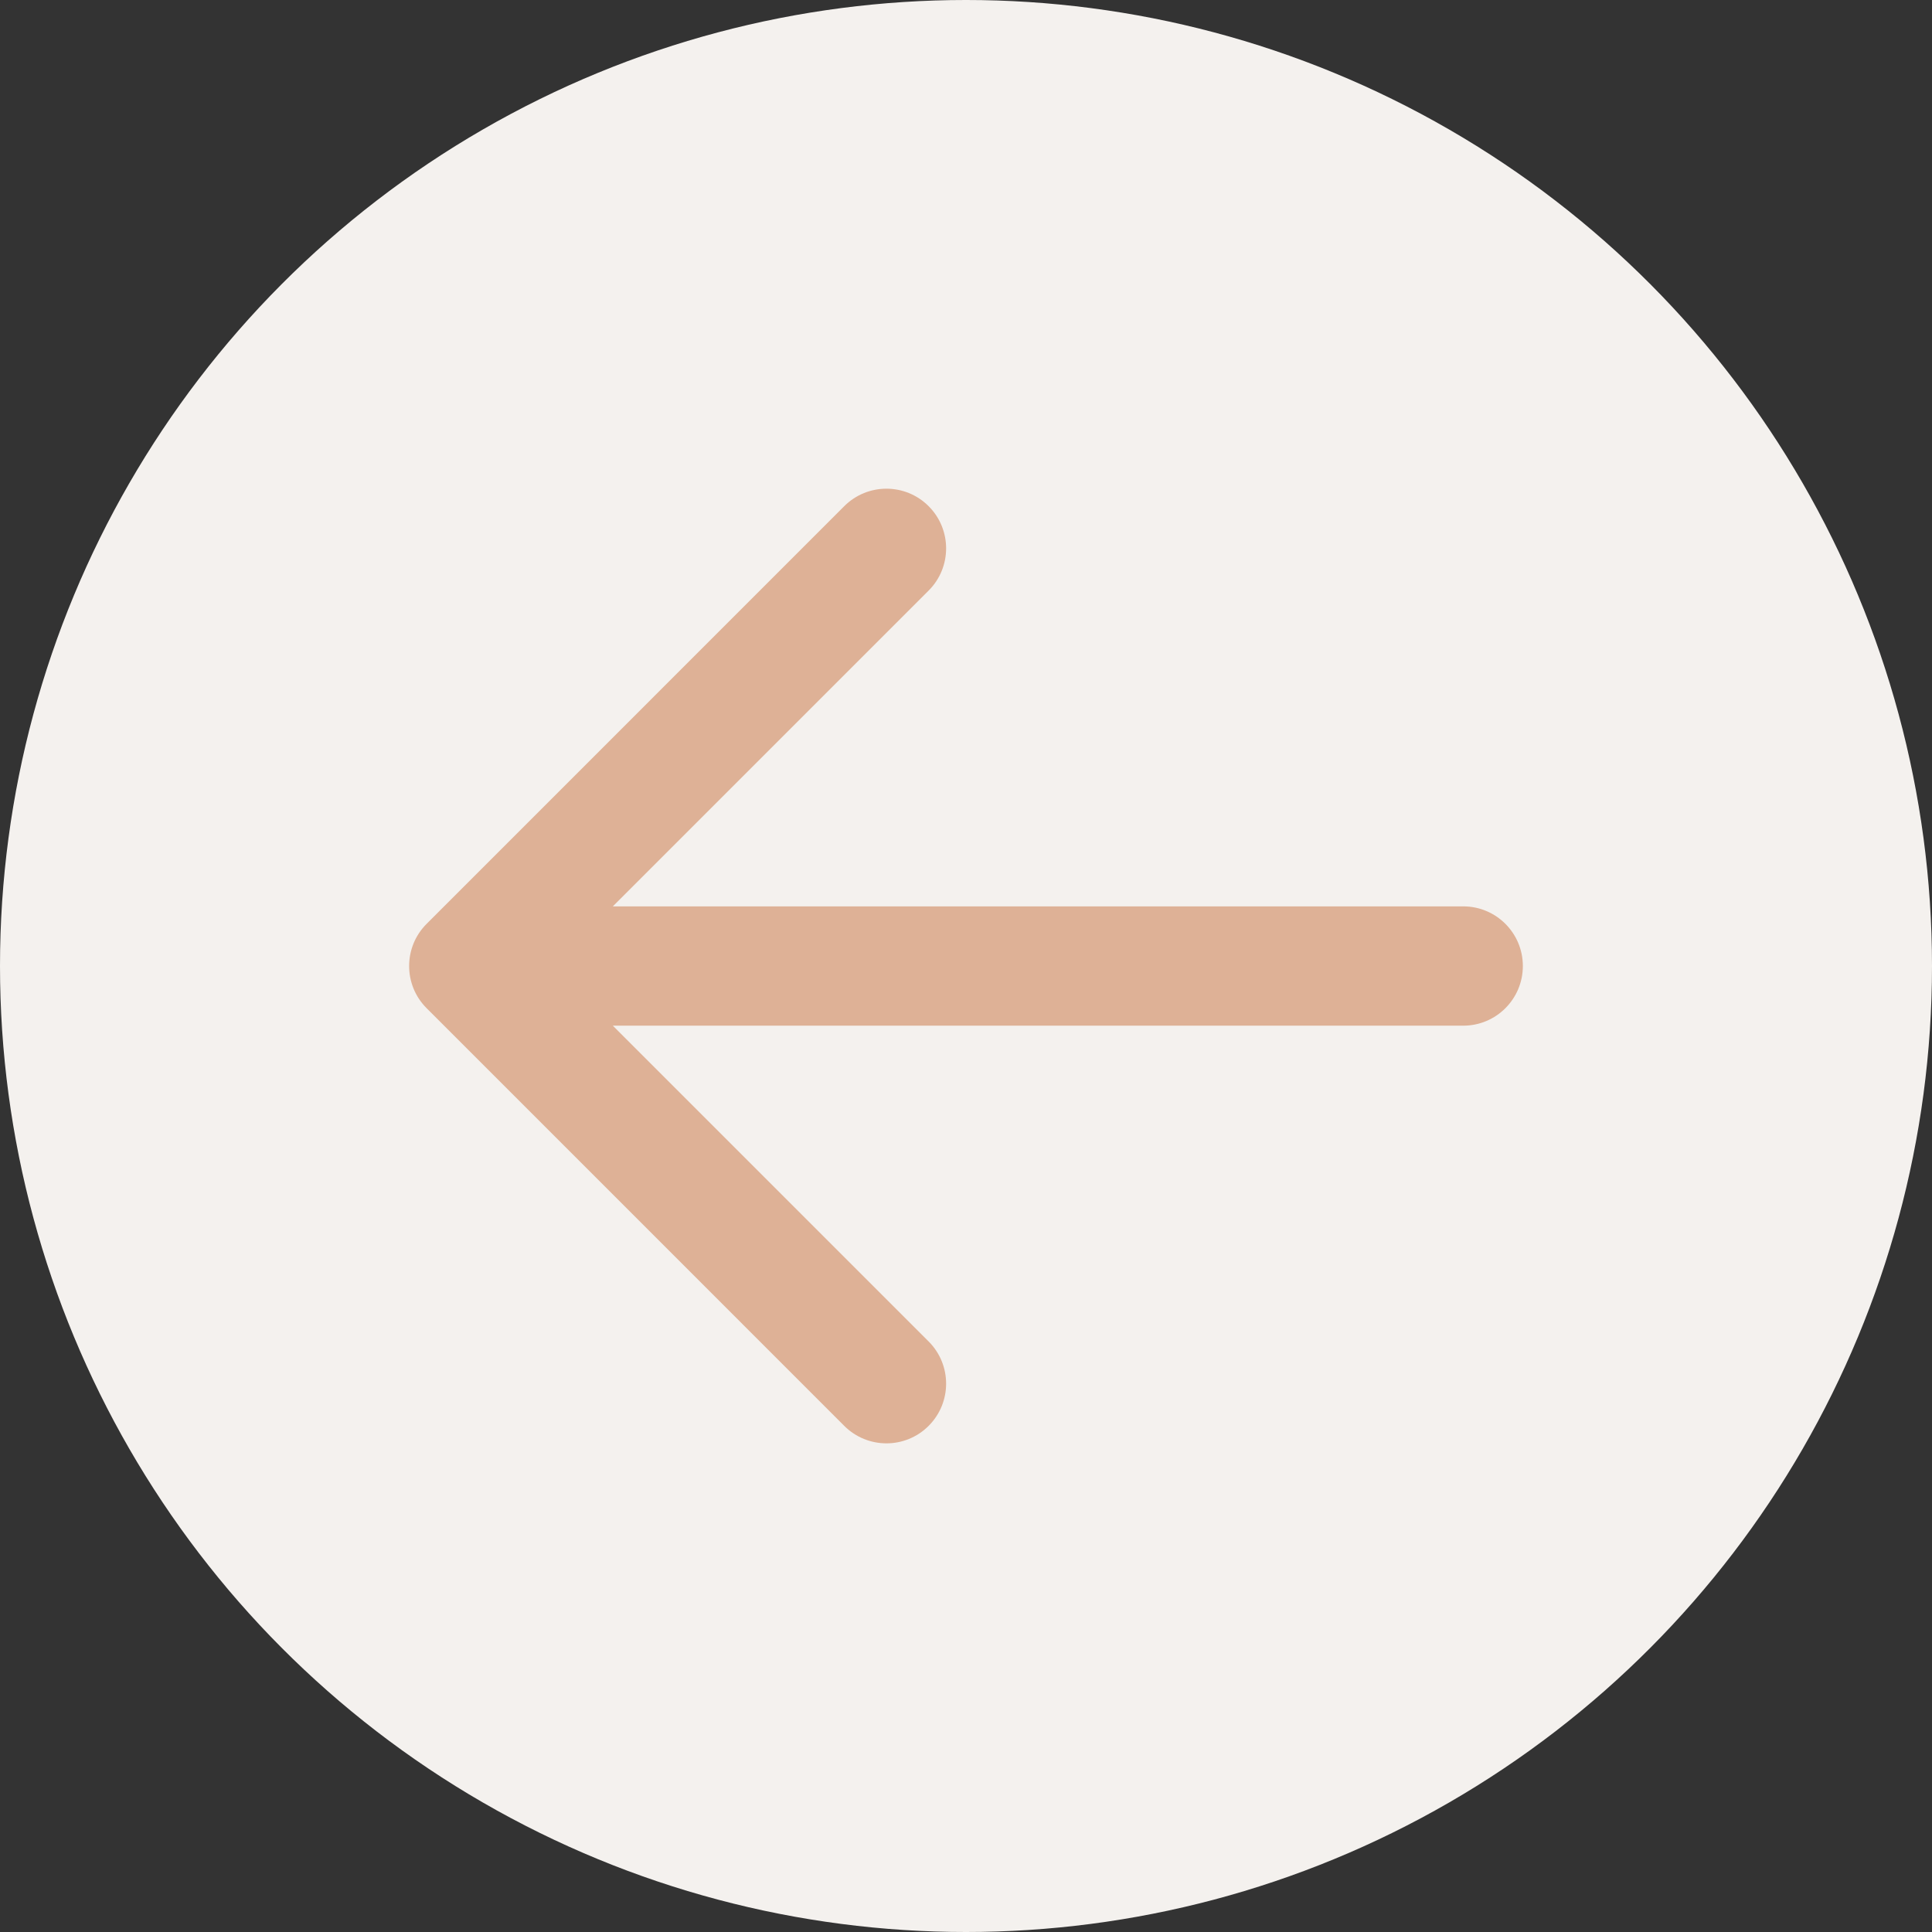 <svg width="44" height="44" viewBox="0 0 44 44" fill="none" xmlns="http://www.w3.org/2000/svg">
<rect x="0" y="0" width="44" height="44" fill="#333333" stroke="none"/>
<circle r="22" transform="matrix(-1 0 0 1 22 22)" fill="#F4F1EE"/>
<path fill-rule="evenodd" clip-rule="evenodd" d="M21.149 11.528C20.619 10.997 19.758 10.997 19.227 11.528L9.716 21.04C9.185 21.57 9.185 22.431 9.716 22.961L19.227 32.473C19.758 33.004 20.619 33.004 21.149 32.473C21.68 31.942 21.68 31.082 21.149 30.551L13.957 23.359H33.324C34.074 23.359 34.682 22.751 34.682 22C34.682 21.25 34.074 20.642 33.324 20.642H13.957L21.149 13.45C21.68 12.919 21.68 12.059 21.149 11.528Z" fill="#DEB196"/>
</svg>
